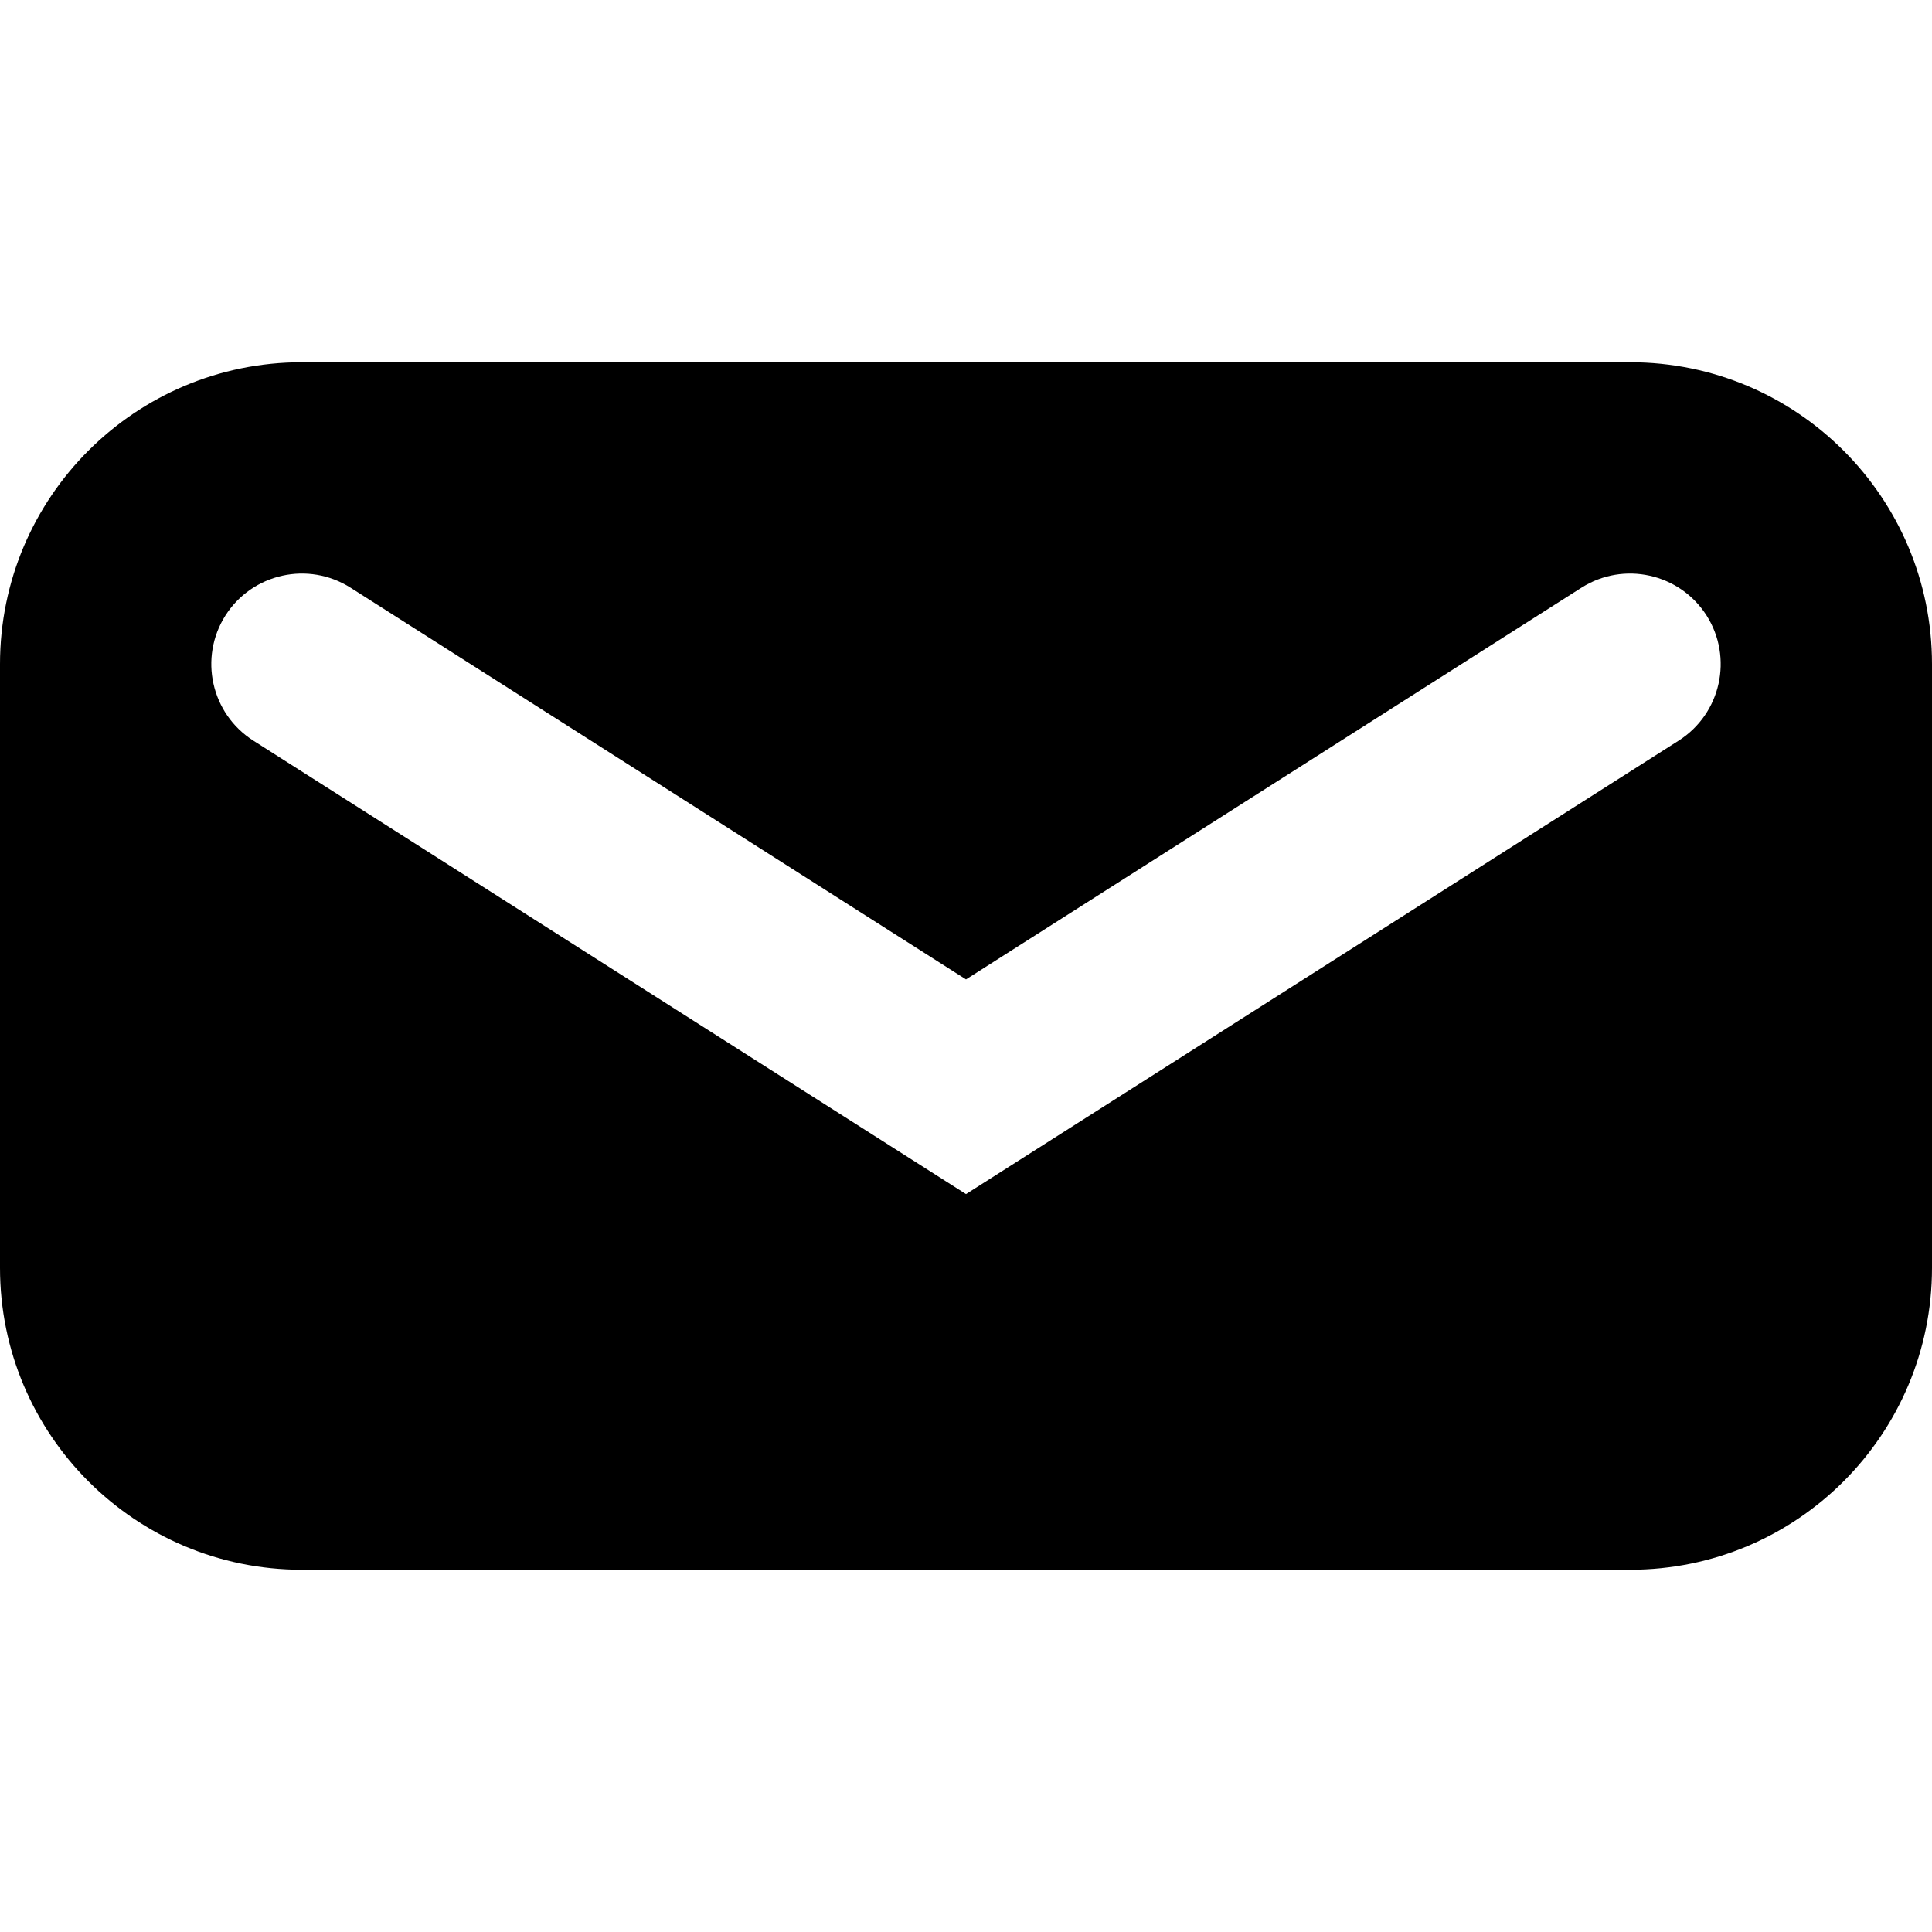 <svg width="16" height="16" viewBox="0 0 16 16" fill="none" xmlns="http://www.w3.org/2000/svg">
<path fill-rule="evenodd" clip-rule="evenodd" d="M2.5 3C1.119 3 0 4.119 0 5.5V10.5C0 11.881 1.119 13 2.5 13H13.5C14.881 13 16 11.881 16 10.5V5.5C16 4.119 14.881 3 13.5 3H2.5ZM2.903 4.867C2.553 4.645 2.09 4.748 1.867 5.097C1.645 5.447 1.748 5.91 2.097 6.133L8 9.889L13.903 6.133C14.252 5.91 14.355 5.447 14.133 5.097C13.91 4.748 13.447 4.645 13.097 4.867L8 8.111L2.903 4.867Z" fill="black"/>
</svg>
